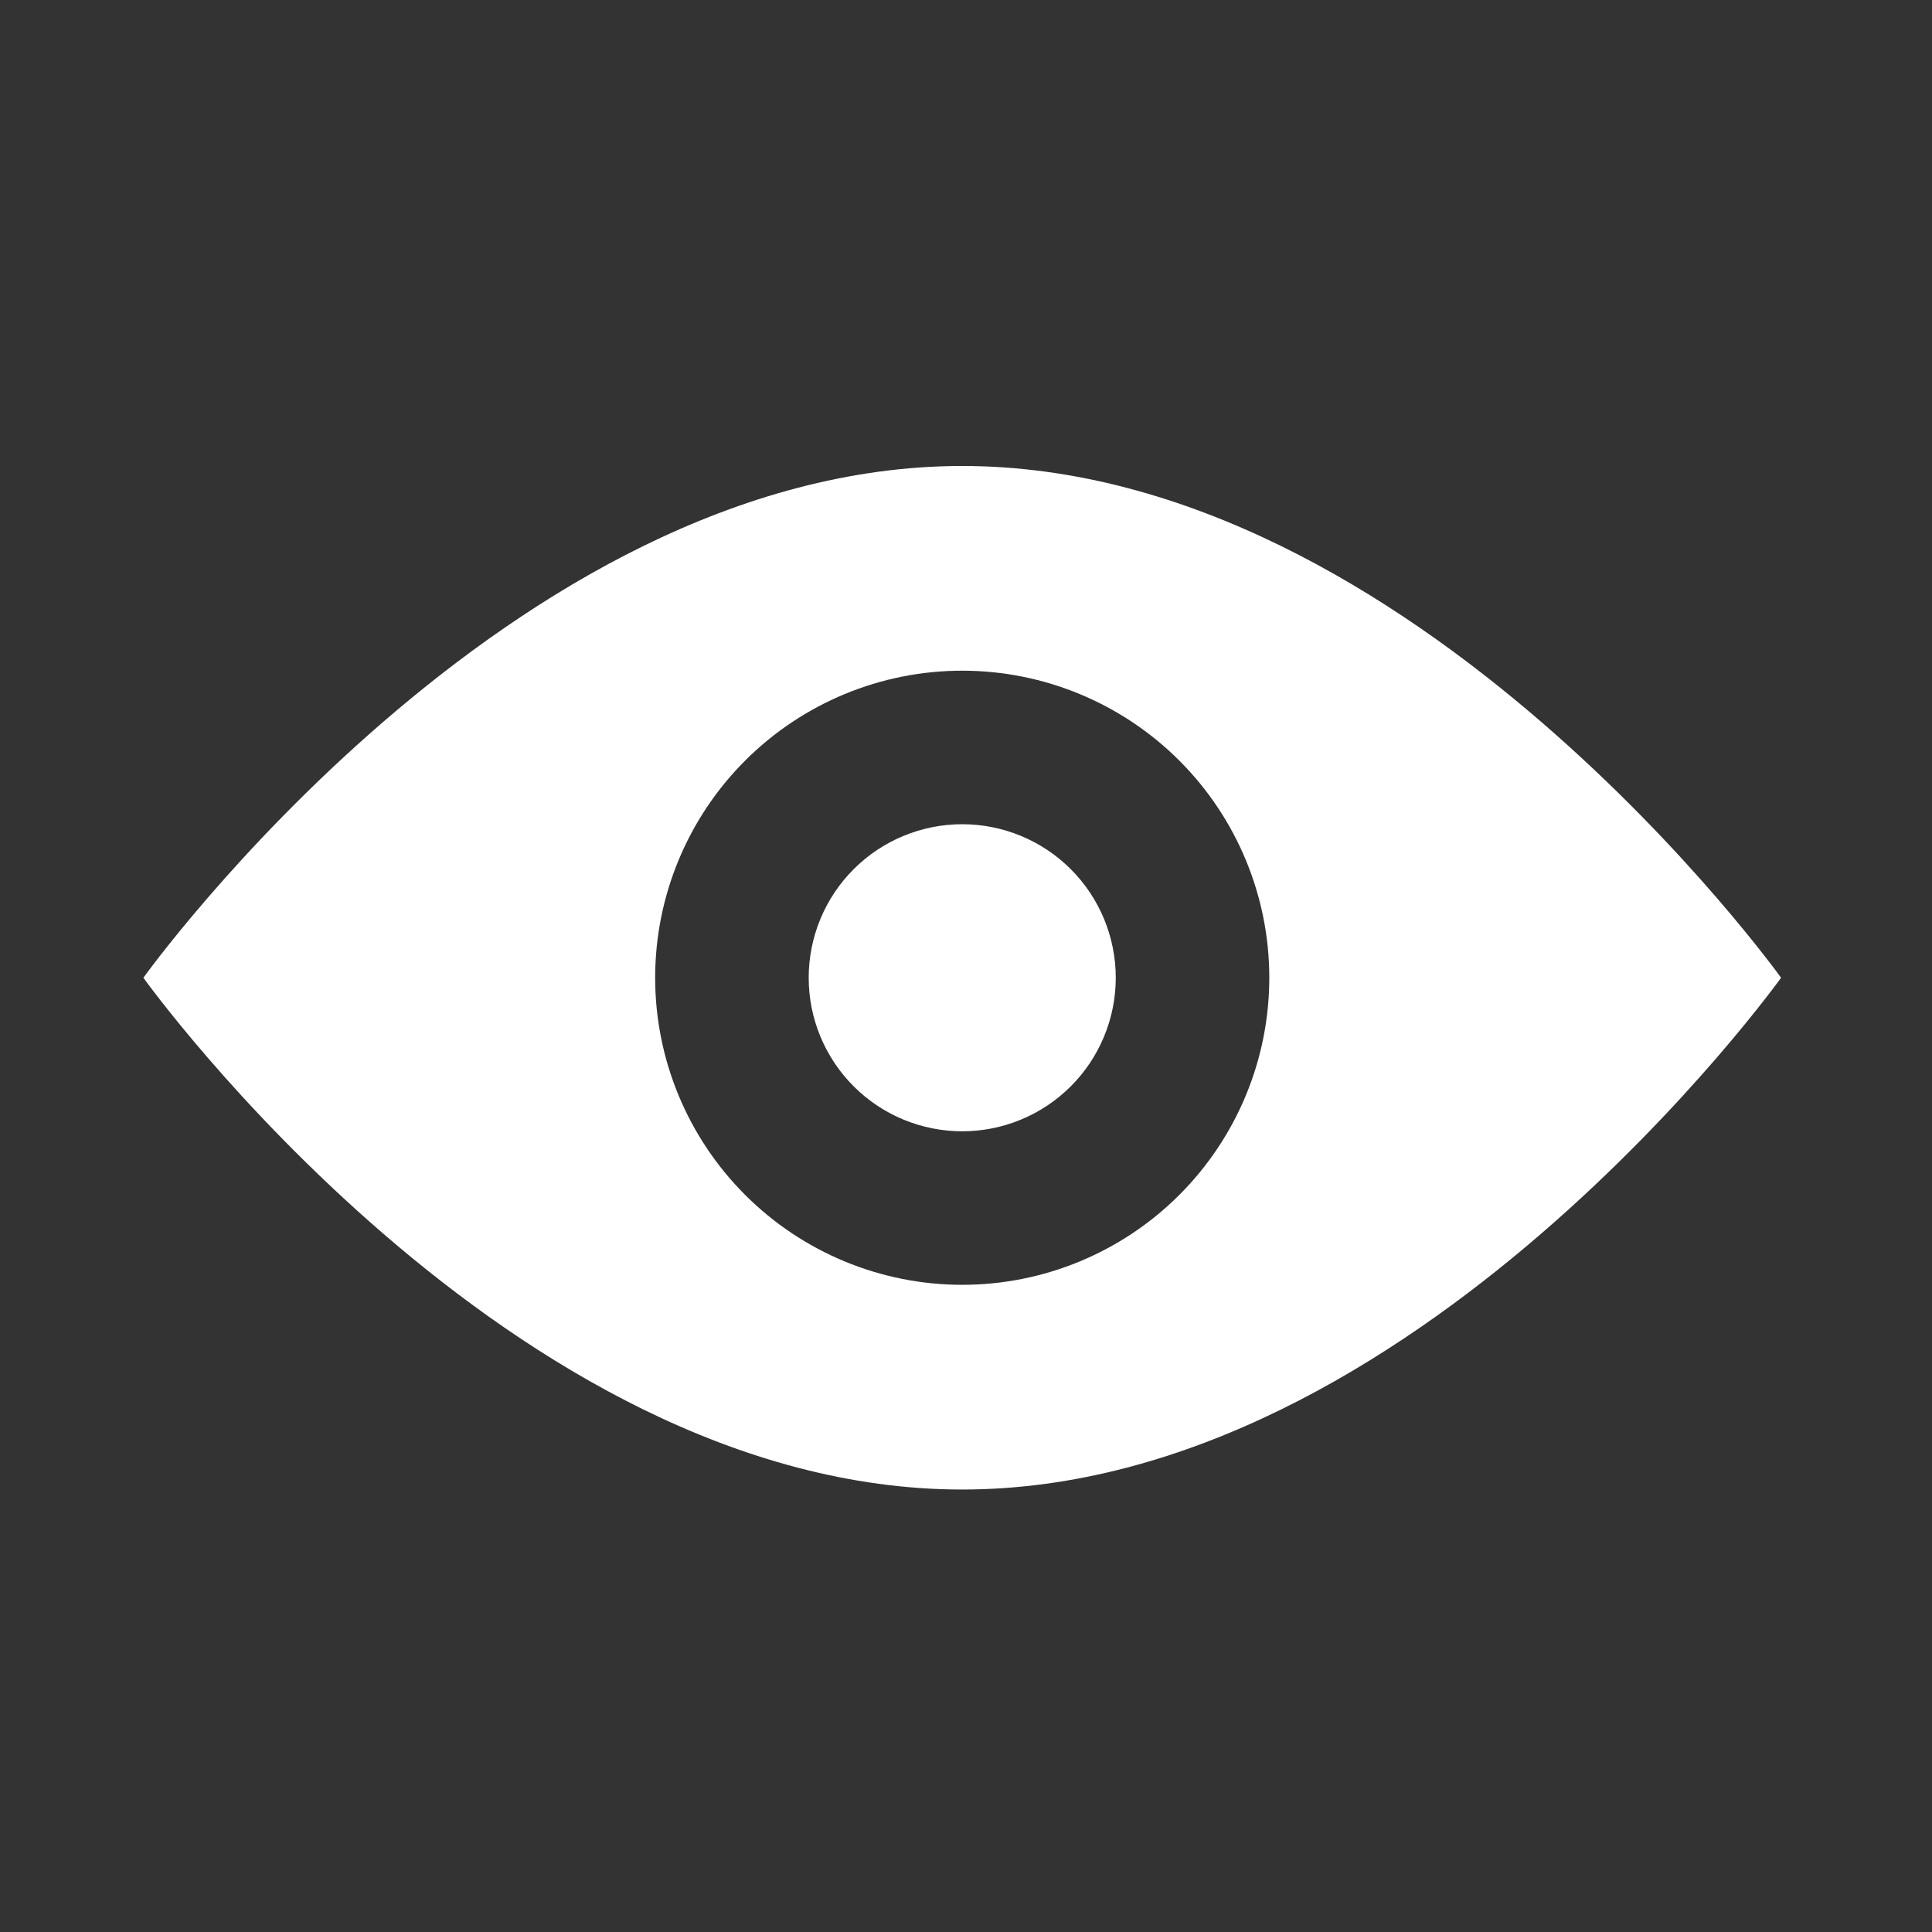 <svg width="256" height="256" viewBox="0 0 256 256" fill="none" xmlns="http://www.w3.org/2000/svg">
<rect x="0" y="0" width="256" height="256" fill="#333333" stroke="none"/>
<path fill-rule="evenodd" clip-rule="evenodd" d="M127.5 197.37C187.419 197.37 236 129.558 236 129.558C236 129.558 187.419 61.745 127.5 61.745C67.581 61.745 19 129.558 19 129.558C19 129.558 67.581 197.37 127.5 197.37ZM127.5 170.245C138.291 170.245 148.64 165.959 156.27 158.328C163.901 150.698 168.188 140.349 168.188 129.558C168.188 118.767 163.901 108.418 156.27 100.787C148.64 93.157 138.291 88.87 127.5 88.87C116.709 88.87 106.36 93.157 98.73 100.787C91.099 108.418 86.812 118.767 86.812 129.558C86.812 140.349 91.099 150.698 98.73 158.328C106.36 165.959 116.709 170.245 127.5 170.245ZM127.5 149.902C132.895 149.902 138.07 147.758 141.885 143.943C145.7 140.128 147.844 134.953 147.844 129.558C147.844 124.162 145.7 118.988 141.885 115.173C138.07 111.357 132.895 109.214 127.5 109.214C122.105 109.214 116.93 111.357 113.115 115.173C109.3 118.988 107.156 124.162 107.156 129.558C107.156 134.953 109.3 140.128 113.115 143.943C116.93 147.758 122.105 149.902 127.5 149.902Z" fill="white"/>
</svg>
